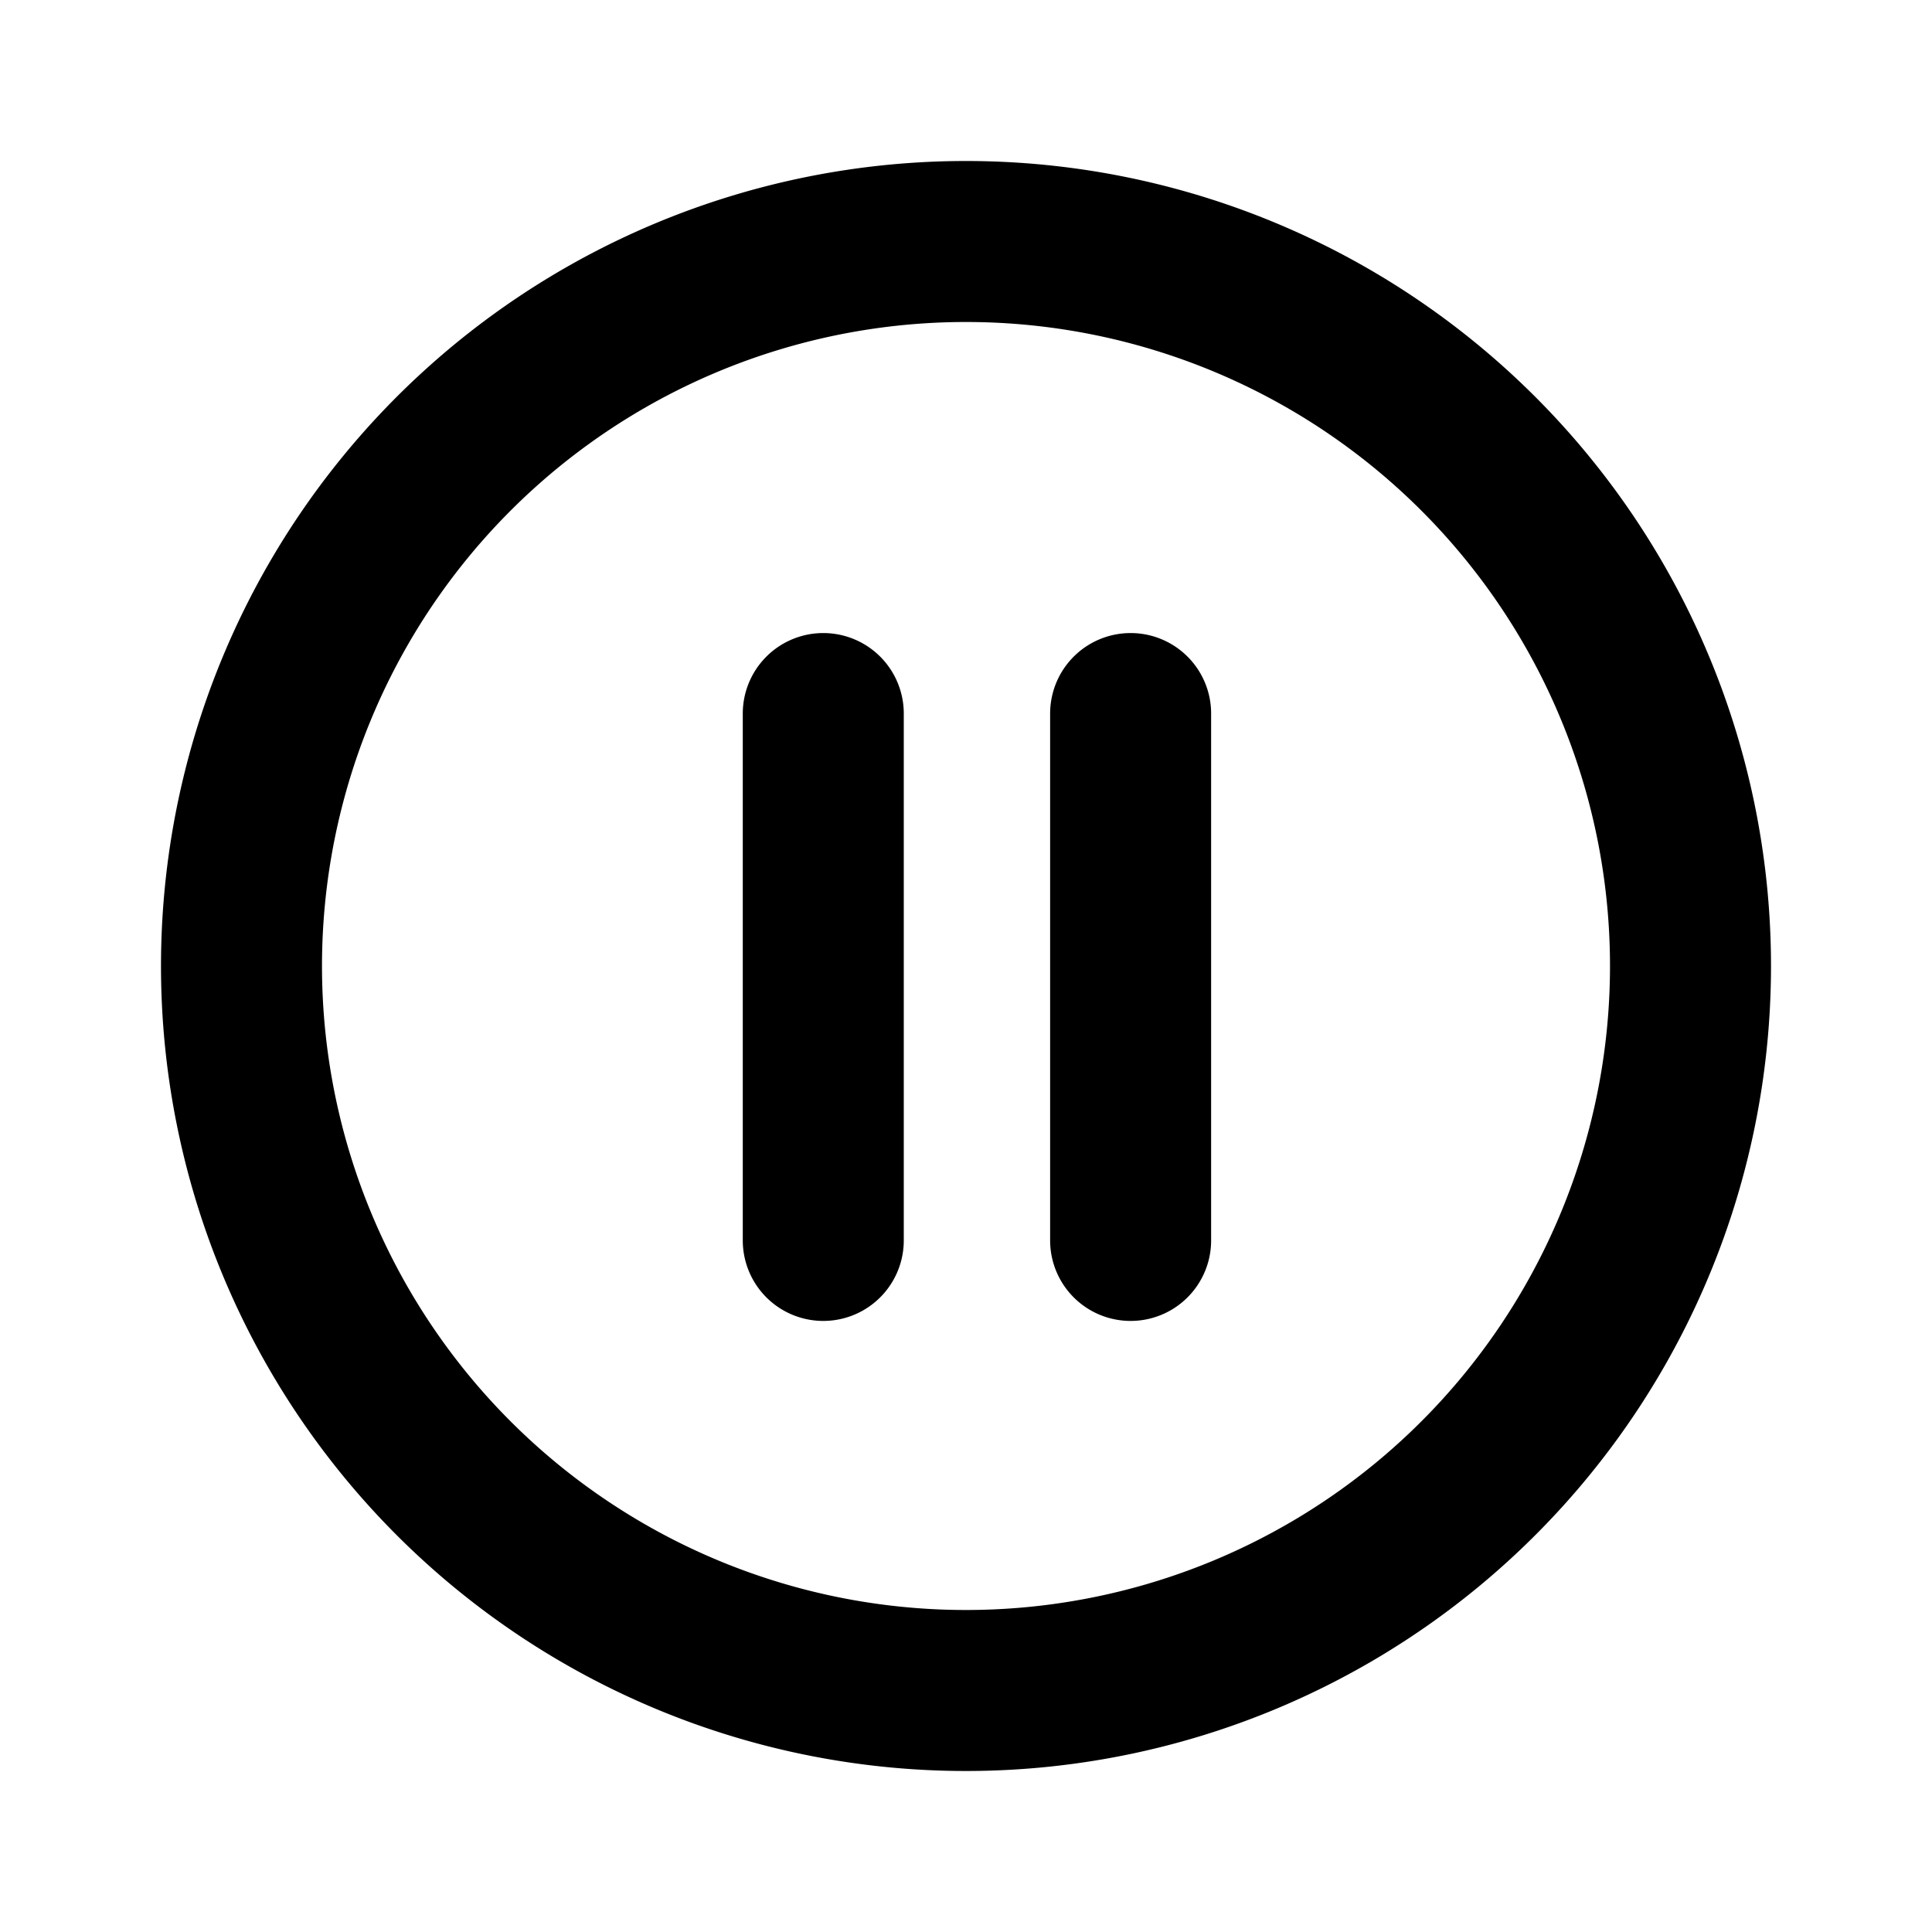 <svg xmlns="http://www.w3.org/2000/svg" viewBox="0 0 24 24" width="24" height="24" stroke="currentColor" fill="none" stroke-linecap="round" stroke-linejoin="round" stroke-width="2">
  <path d="M21,12a9,9,0,1,1-9-9A9,9,0,0,1,21,12Zm-6.955,3.409V8.864m-3.818,6.545V8.864"/>
</svg>
